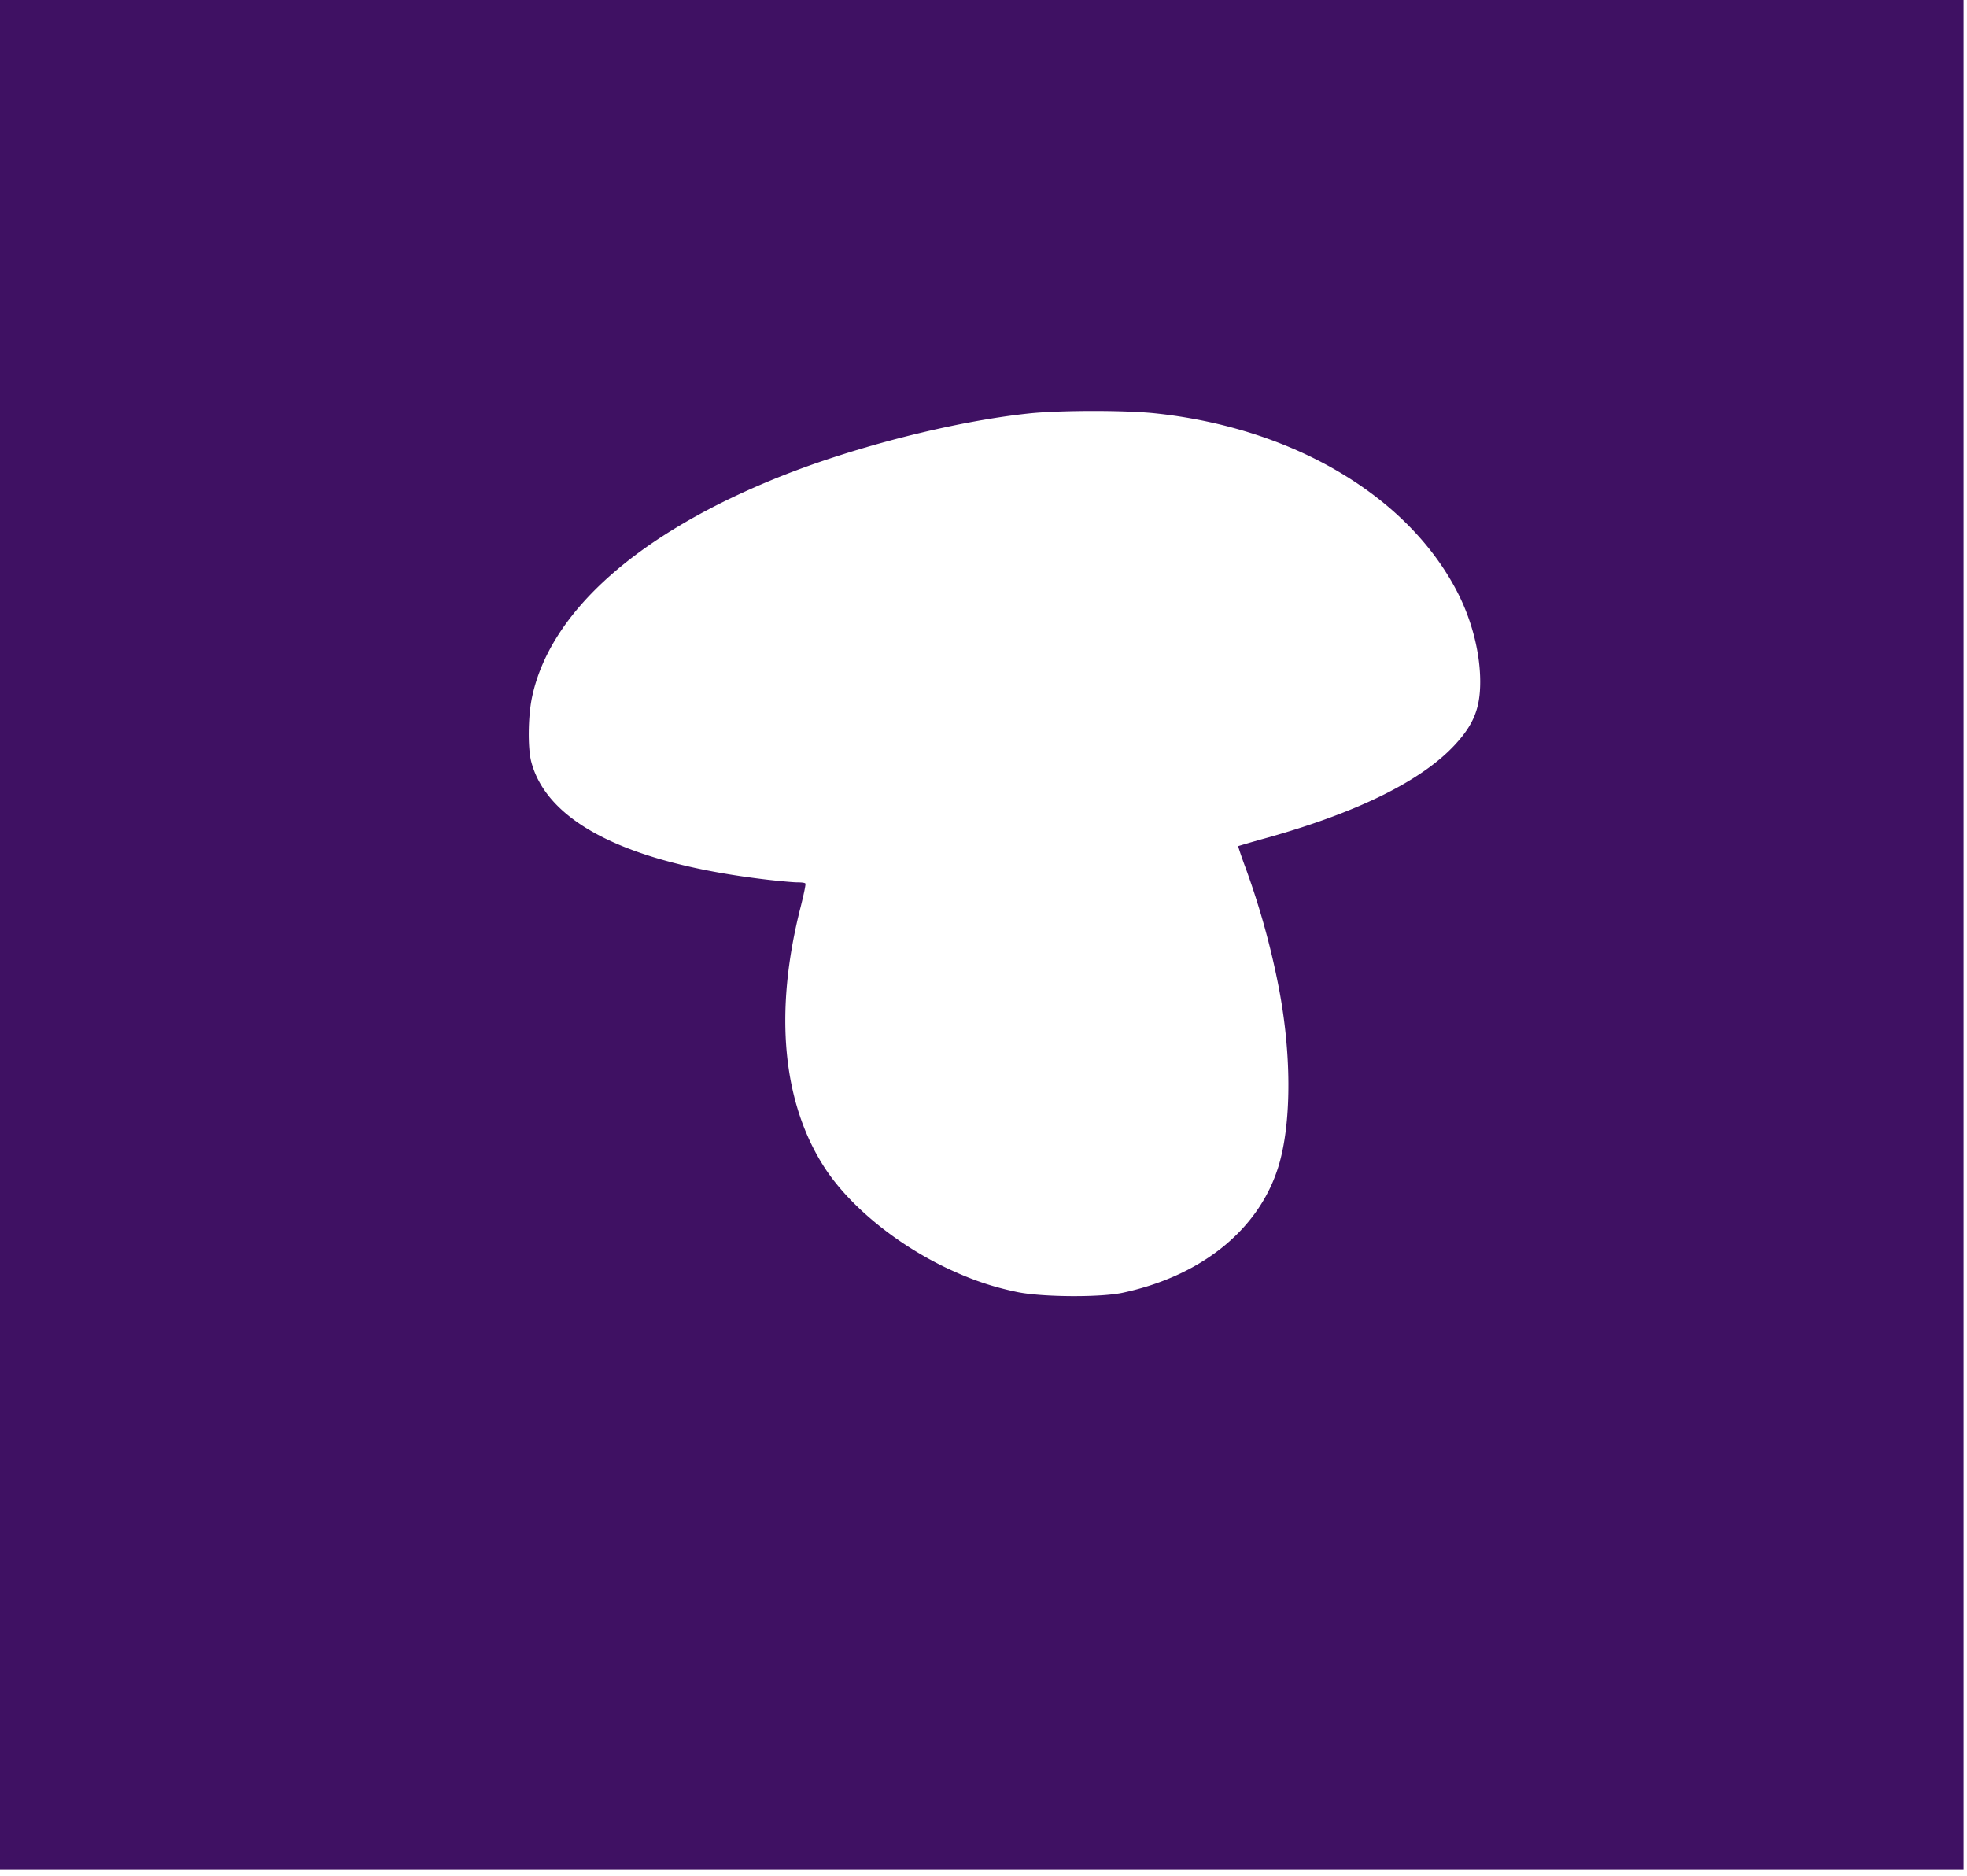 <svg id="图层_1" data-name="图层 1" xmlns="http://www.w3.org/2000/svg" viewBox="0 0 1168 1114"><defs><style>.cls-1{fill:#3f1163;}</style></defs><title>截屏2024-06-18 20.37.26的副本</title><path class="cls-1" d="M-.06,552.87v557h1166V-4.13H-.06Zm685.8-307.5c82.8,8.7,151.8,50,180.6,108.1,8,16.2,12.6,34.9,12.6,51.3,0,15.7-3.9,25.4-15,37.4-19.5,21.1-56.8,39.7-110,54.8-10.2,2.8-18.6,5.3-18.7,5.4s1.7,5.7,4.2,12.4a464.83,464.83,0,0,1,19.9,71.6c7.4,38.4,7.6,77.7.6,103.4-10.6,38.6-44.9,67.3-93,77.7-13.2,2.9-47.5,2.7-62.6-.3-15.4-3.2-27.7-7.4-43.2-14.8-29.4-14.2-56.1-36.1-70.7-57.9-25.8-38.9-31.1-93.1-15-156.1,1.8-7.2,3.1-13.3,2.8-13.8s-2.3-.7-4.6-.7-10.1-.7-17.2-1.5c-83-9.6-131.5-33.8-141-70.2-2.1-8.1-1.9-26.6.4-37.8,10.5-51,63-97.7,147.6-131.5,44.4-17.7,103.2-32.7,147.5-37.4C628.64,243.57,667.64,243.47,685.74,245.37Z"/></svg>